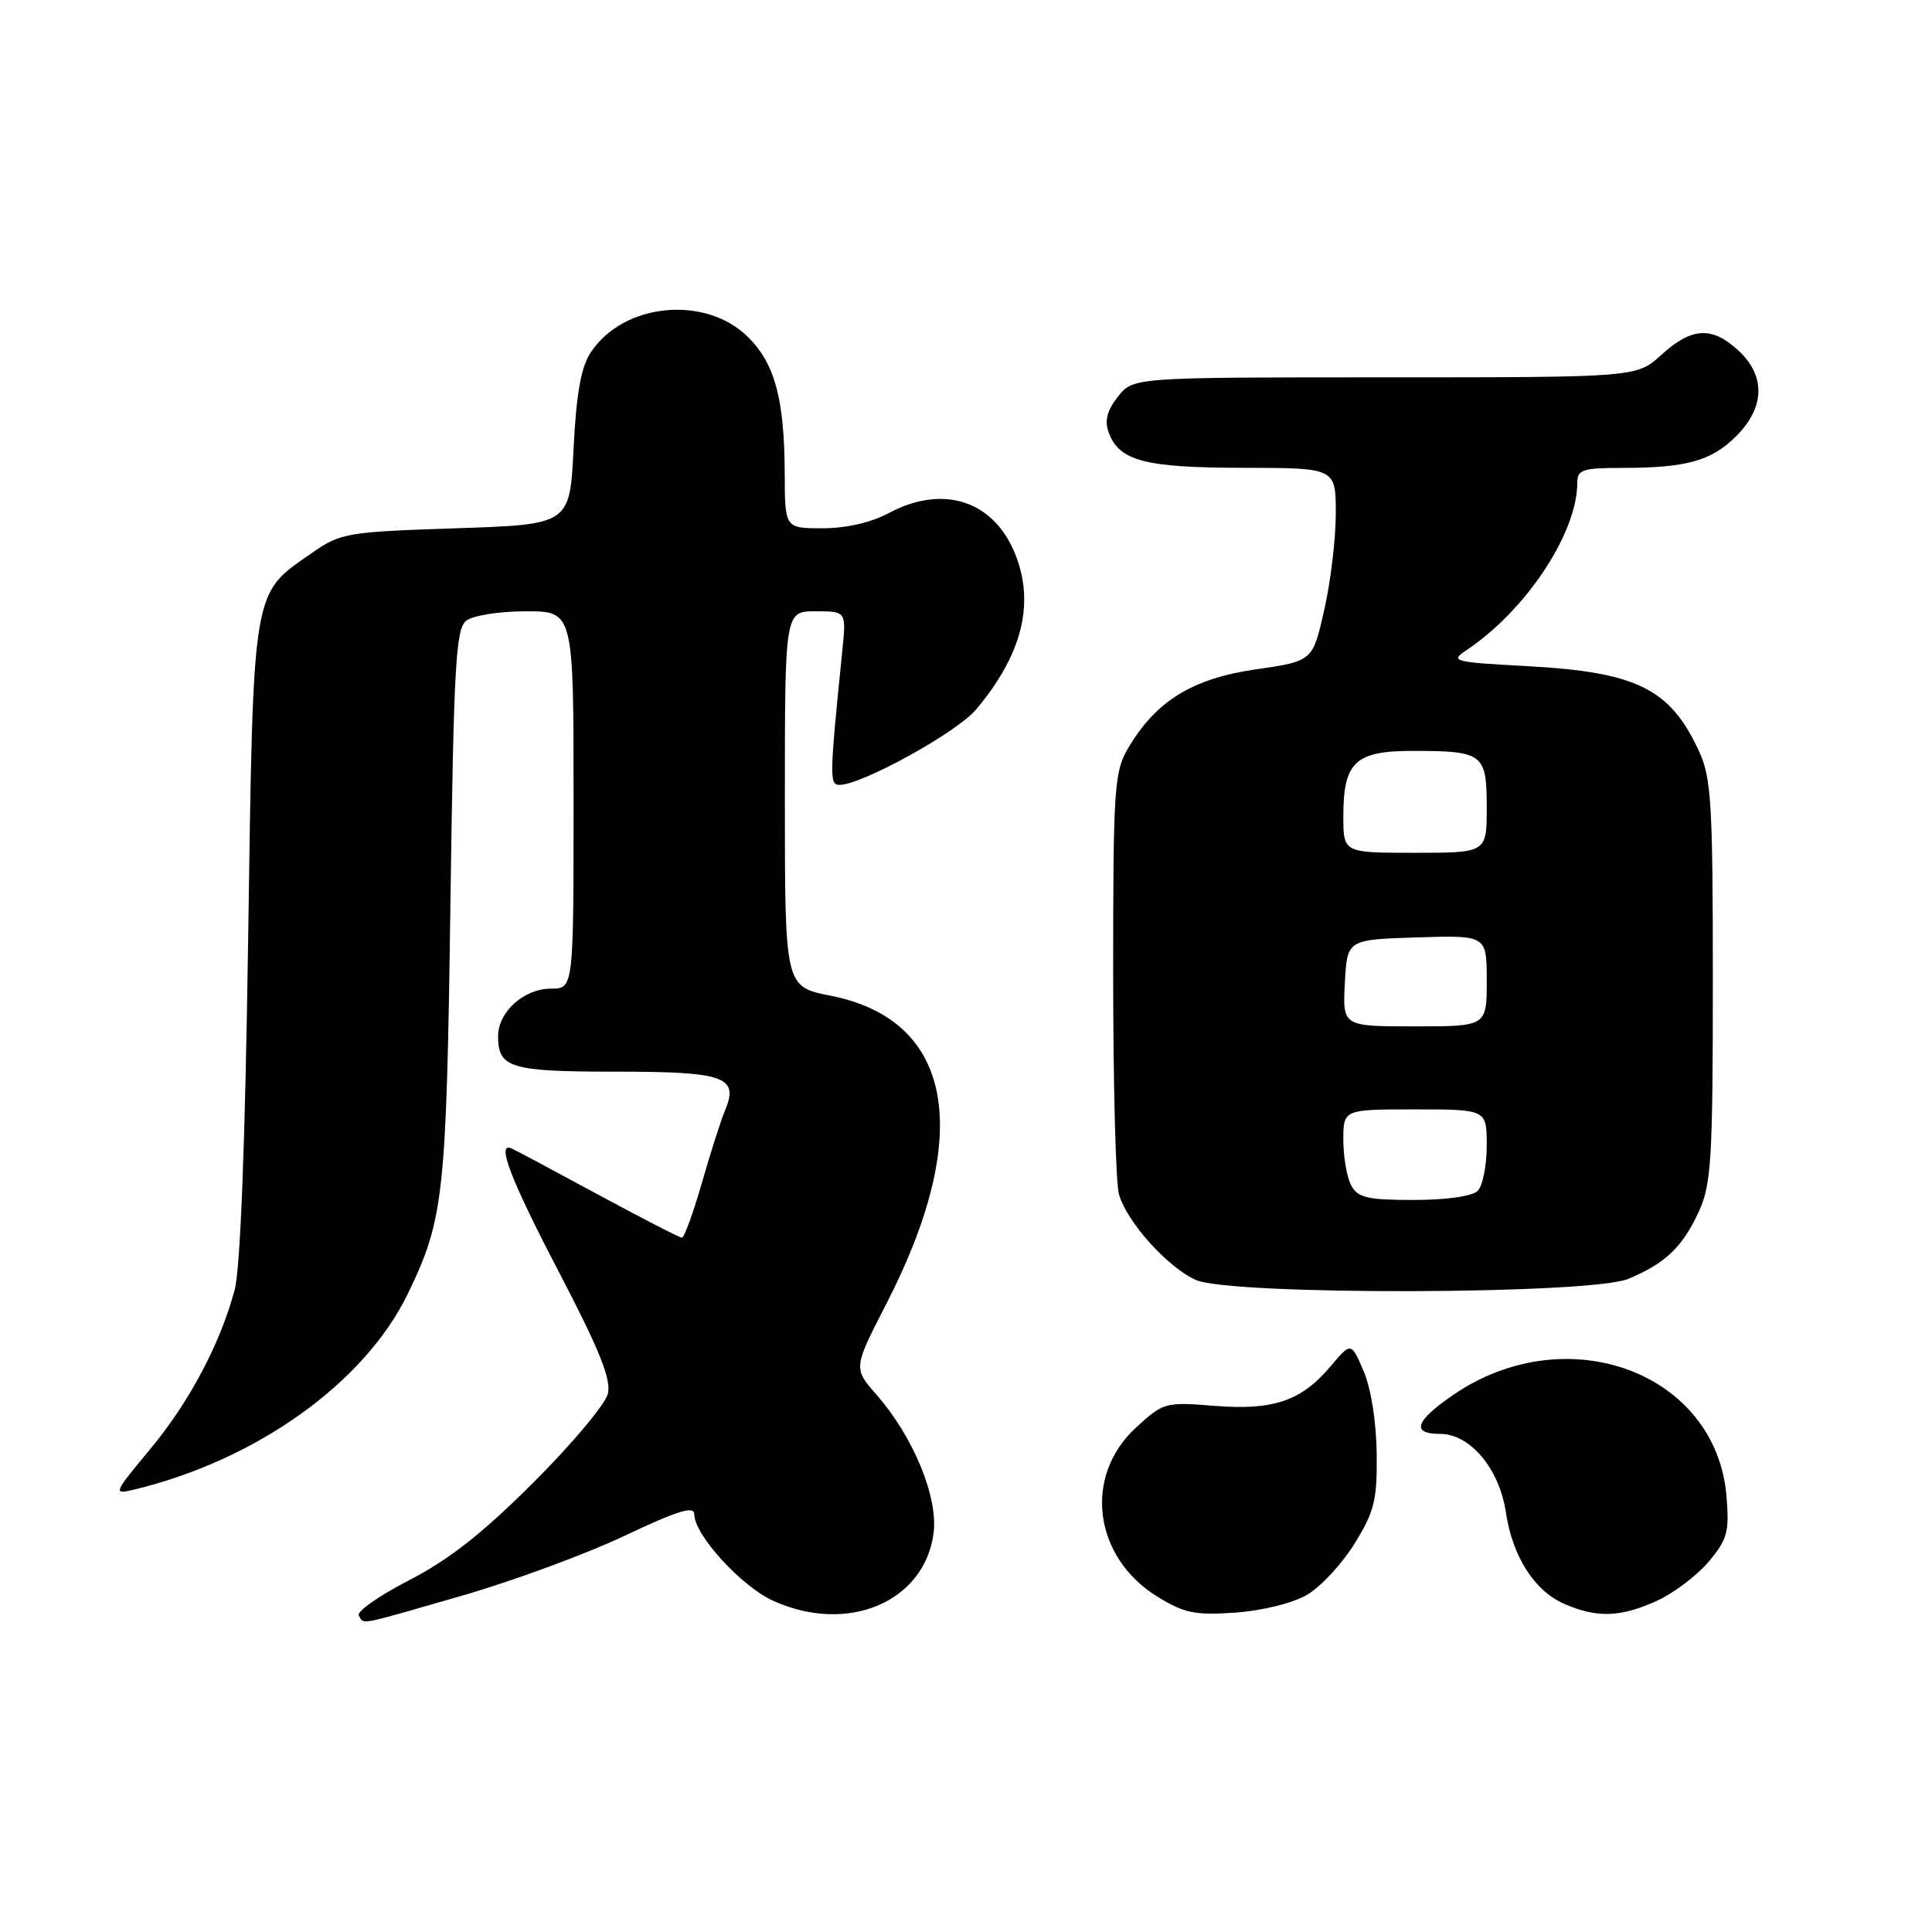 <?xml version="1.0" encoding="UTF-8" standalone="no"?>
<!DOCTYPE svg PUBLIC "-//W3C//DTD SVG 1.1//EN" "http://www.w3.org/Graphics/SVG/1.1/DTD/svg11.dtd" >
<svg xmlns="http://www.w3.org/2000/svg" xmlns:xlink="http://www.w3.org/1999/xlink" version="1.1" viewBox="0 0 256 256">
 <g >
 <path fill="currentColor"
d=" M 61.14 211.46 C 67.90 209.51 77.61 205.94 82.72 203.52 C 89.85 200.15 92.00 199.48 92.00 200.67 C 92.00 203.37 98.23 210.20 102.44 212.11 C 112.29 216.58 122.48 212.30 123.70 203.18 C 124.34 198.43 121.03 190.39 116.18 184.85 C 113.06 181.30 113.06 181.30 117.42 172.81 C 129.06 150.20 126.34 135.13 110.03 131.93 C 104.00 130.74 104.00 130.74 104.00 105.87 C 104.00 81.00 104.00 81.00 108.07 81.00 C 112.14 81.00 112.14 81.00 111.61 86.25 C 109.91 102.94 109.89 104.00 111.23 104.00 C 114.19 104.00 126.77 97.06 129.33 94.02 C 135.36 86.85 137.10 80.16 134.62 73.67 C 131.83 66.37 125.03 64.09 117.74 68.00 C 115.43 69.24 112.10 70.00 109.00 70.00 C 104.00 70.00 104.00 70.00 103.98 62.75 C 103.94 52.92 102.69 48.23 99.16 44.70 C 93.52 39.06 82.60 40.11 78.26 46.72 C 76.99 48.65 76.36 52.19 76.00 59.45 C 75.50 69.50 75.50 69.50 60.41 70.00 C 46.00 70.48 45.14 70.62 41.39 73.23 C 33.32 78.83 33.58 77.27 32.88 124.50 C 32.49 151.42 31.85 168.08 31.10 170.89 C 29.18 178.08 25.09 185.79 19.82 192.12 C 15.04 197.86 14.97 198.05 17.68 197.40 C 33.97 193.50 48.31 183.25 54.05 171.41 C 58.80 161.58 59.15 158.45 59.68 120.00 C 60.12 88.15 60.39 83.34 61.78 82.25 C 62.68 81.55 66.16 81.00 69.69 81.00 C 76.00 81.00 76.00 81.00 76.00 106.00 C 76.00 131.00 76.00 131.00 73.00 131.00 C 69.43 131.00 66.00 134.08 66.00 137.30 C 66.00 141.51 67.61 142.00 81.58 142.00 C 96.06 142.00 97.94 142.67 96.07 147.14 C 95.52 148.44 94.14 152.76 93.00 156.75 C 91.85 160.74 90.66 164.00 90.36 164.00 C 90.05 164.00 85.02 161.41 79.18 158.25 C 73.34 155.09 68.21 152.35 67.78 152.17 C 65.74 151.29 67.59 156.13 74.08 168.59 C 79.49 178.97 81.02 182.79 80.54 184.70 C 80.19 186.09 75.77 191.36 70.70 196.42 C 64.01 203.11 59.52 206.65 54.23 209.38 C 50.23 211.44 47.22 213.55 47.54 214.06 C 48.29 215.28 47.07 215.51 61.14 211.46 Z  M 173.19 211.32 C 175.00 210.27 177.83 207.21 179.49 204.53 C 182.13 200.26 182.49 198.78 182.42 192.58 C 182.37 188.38 181.66 183.94 180.68 181.66 C 179.03 177.82 179.03 177.82 176.31 181.04 C 172.43 185.65 168.72 186.91 160.87 186.28 C 154.41 185.76 154.15 185.83 150.53 189.16 C 143.51 195.59 144.88 206.34 153.37 211.57 C 156.93 213.76 158.36 214.05 163.70 213.68 C 167.29 213.42 171.29 212.43 173.19 211.32 Z  M 219.54 212.12 C 221.76 211.11 224.85 208.78 226.40 206.94 C 228.89 203.97 229.16 202.99 228.77 198.26 C 227.41 181.87 207.64 174.52 192.58 184.82 C 187.51 188.29 186.93 190.00 190.83 190.00 C 194.81 190.00 198.67 194.61 199.54 200.40 C 200.41 206.25 203.32 210.80 207.27 212.52 C 211.62 214.41 214.72 214.31 219.54 212.12 Z  M 215.75 169.46 C 220.70 167.39 222.93 165.26 225.12 160.50 C 226.75 156.94 226.96 153.60 226.96 130.00 C 226.96 106.35 226.76 103.07 225.11 99.50 C 221.29 91.23 216.84 89.04 202.23 88.26 C 192.67 87.75 192.12 87.61 194.23 86.21 C 202.17 80.94 209.00 70.65 209.00 63.96 C 209.00 62.24 209.70 62.00 214.88 62.00 C 223.45 62.00 226.77 61.08 230.06 57.79 C 233.87 53.98 233.98 49.81 230.35 46.45 C 226.86 43.21 224.15 43.36 220.16 47.00 C 216.88 50.00 216.88 50.00 183.51 50.00 C 150.15 50.00 150.15 50.00 148.13 52.56 C 146.68 54.40 146.34 55.75 146.91 57.31 C 148.29 61.08 151.68 61.97 164.75 61.99 C 177.00 62.00 177.00 62.00 177.00 68.05 C 177.00 71.38 176.31 77.14 175.46 80.86 C 173.93 87.61 173.93 87.61 166.38 88.70 C 158.00 89.91 153.16 92.89 149.50 99.11 C 147.64 102.27 147.50 104.30 147.50 129.00 C 147.50 143.57 147.84 156.73 148.26 158.23 C 149.29 161.90 154.76 167.98 158.48 169.61 C 163.19 171.66 210.77 171.54 215.75 169.46 Z  M 179.04 157.07 C 178.47 156.00 178.00 153.30 178.00 151.07 C 178.00 147.00 178.00 147.00 187.50 147.00 C 197.00 147.00 197.00 147.00 197.00 151.80 C 197.00 154.44 196.46 157.14 195.80 157.80 C 195.09 158.51 191.65 159.00 187.34 159.00 C 181.18 159.00 179.91 158.71 179.04 157.07 Z  M 178.20 130.25 C 178.50 124.50 178.50 124.50 187.75 124.21 C 197.00 123.92 197.00 123.92 197.00 129.96 C 197.00 136.00 197.00 136.00 187.45 136.00 C 177.90 136.00 177.90 136.00 178.20 130.25 Z  M 178.00 108.19 C 178.00 100.97 179.55 99.50 187.17 99.50 C 196.54 99.50 197.00 99.85 197.00 106.97 C 197.00 113.00 197.00 113.00 187.50 113.00 C 178.00 113.00 178.00 113.00 178.00 108.19 Z "/>
</g>
</svg>